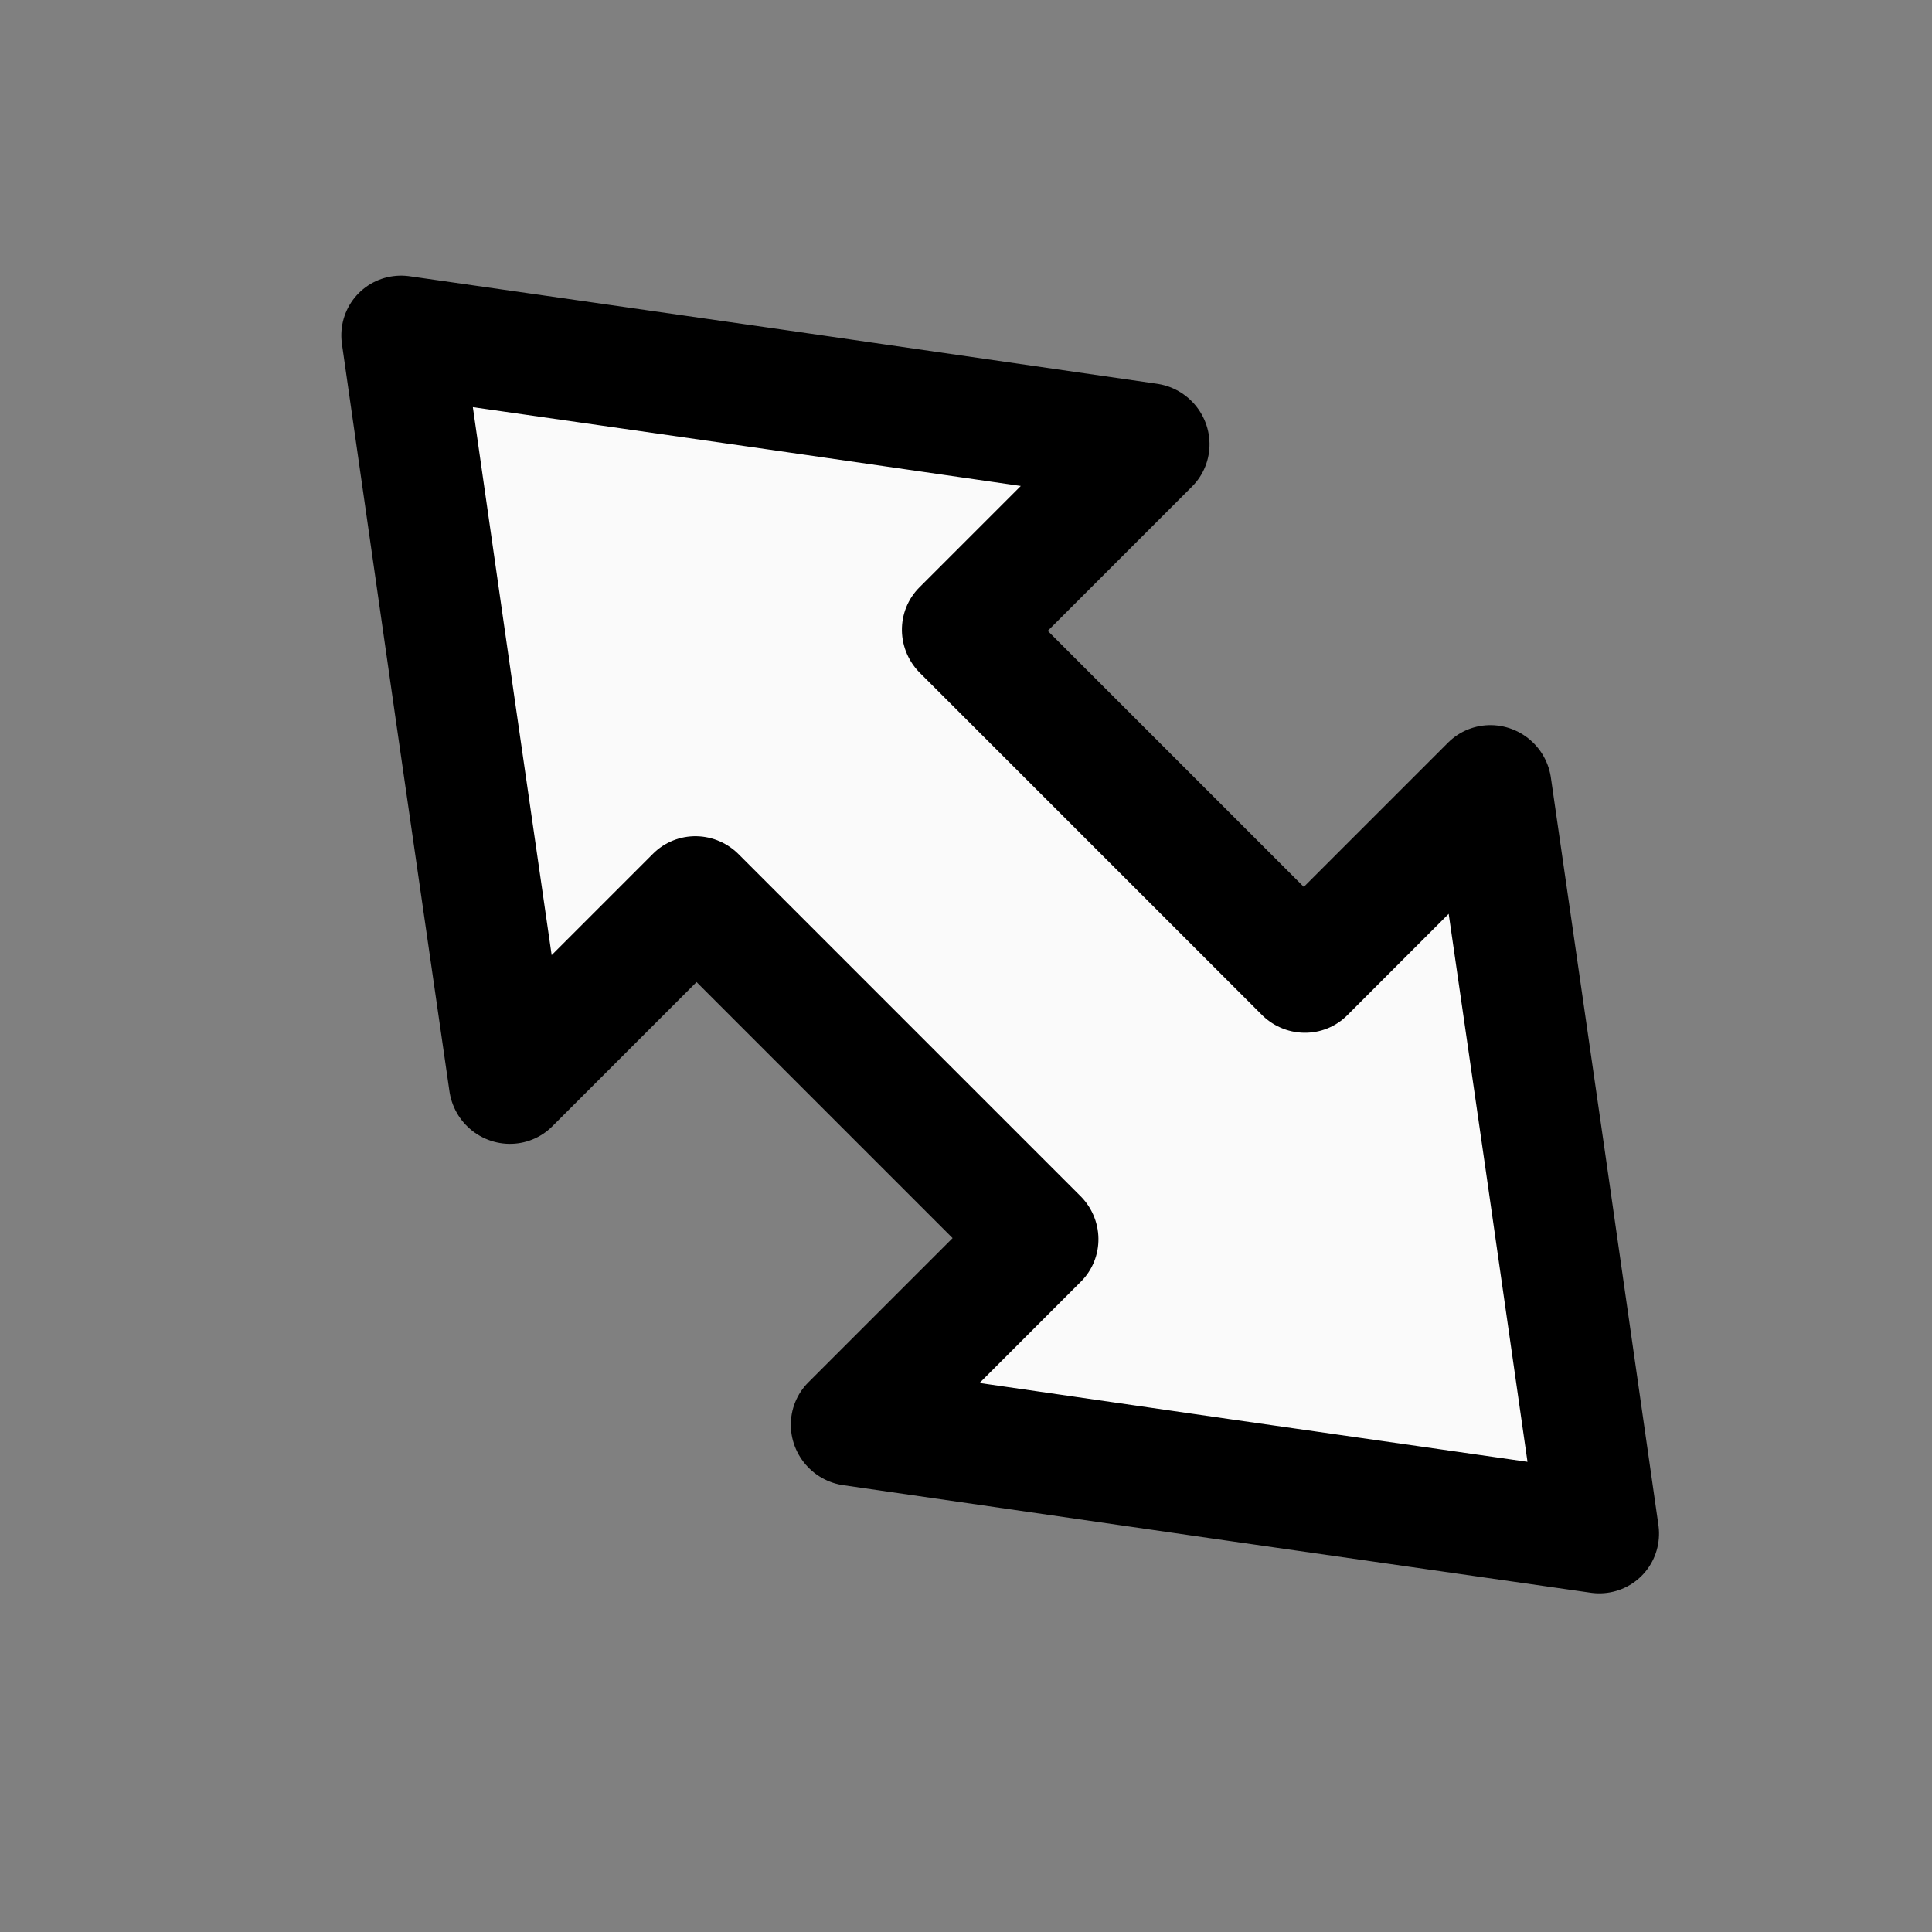 <?xml version="1.0" encoding="UTF-8" standalone="no"?>
<!DOCTYPE svg PUBLIC "-//W3C//DTD SVG 1.1//EN" "http://www.w3.org/Graphics/SVG/1.1/DTD/svg11.dtd">
<svg width="100%" height="100%" viewBox="0 0 16 16" version="1.1" xmlns="http://www.w3.org/2000/svg" xmlns:xlink="http://www.w3.org/1999/xlink" xml:space="preserve" xmlns:serif="http://www.serif.com/" style="fill-rule:evenodd;clip-rule:evenodd;stroke-linecap:round;stroke-linejoin:round;">
    <rect x="0" y="0" width="16" height="16" fill="#808080" stroke="none"/>
    <g id="g1991" transform="matrix(0.354,0.354,-0.35,0.35,391.965,-393.643)">
        <path id="path918" d="M39,1121.52L34,1117.73L29,1113.95L29,1118.37L21,1118.37L21,1113.95L16,1117.73L11,1121.52L16,1125.31L21,1129.09L21,1124.67L29,1124.67L29,1129.09L34,1125.31L39,1121.52Z" style="fill:rgb(250,250,250);fill-rule:nonzero;"/>
        <path id="path951" d="M39,1121.52L34,1117.73L29,1113.95L29,1118.37L21,1118.37L21,1113.95L16,1117.73L11,1121.52L16,1125.31L21,1129.09L21,1124.67L29,1124.67L29,1129.09L34,1125.31L39,1121.52Z" style="fill:none;fill-rule:nonzero;stroke:black;stroke-width:2.01px;"/>
    </g>
</svg>
